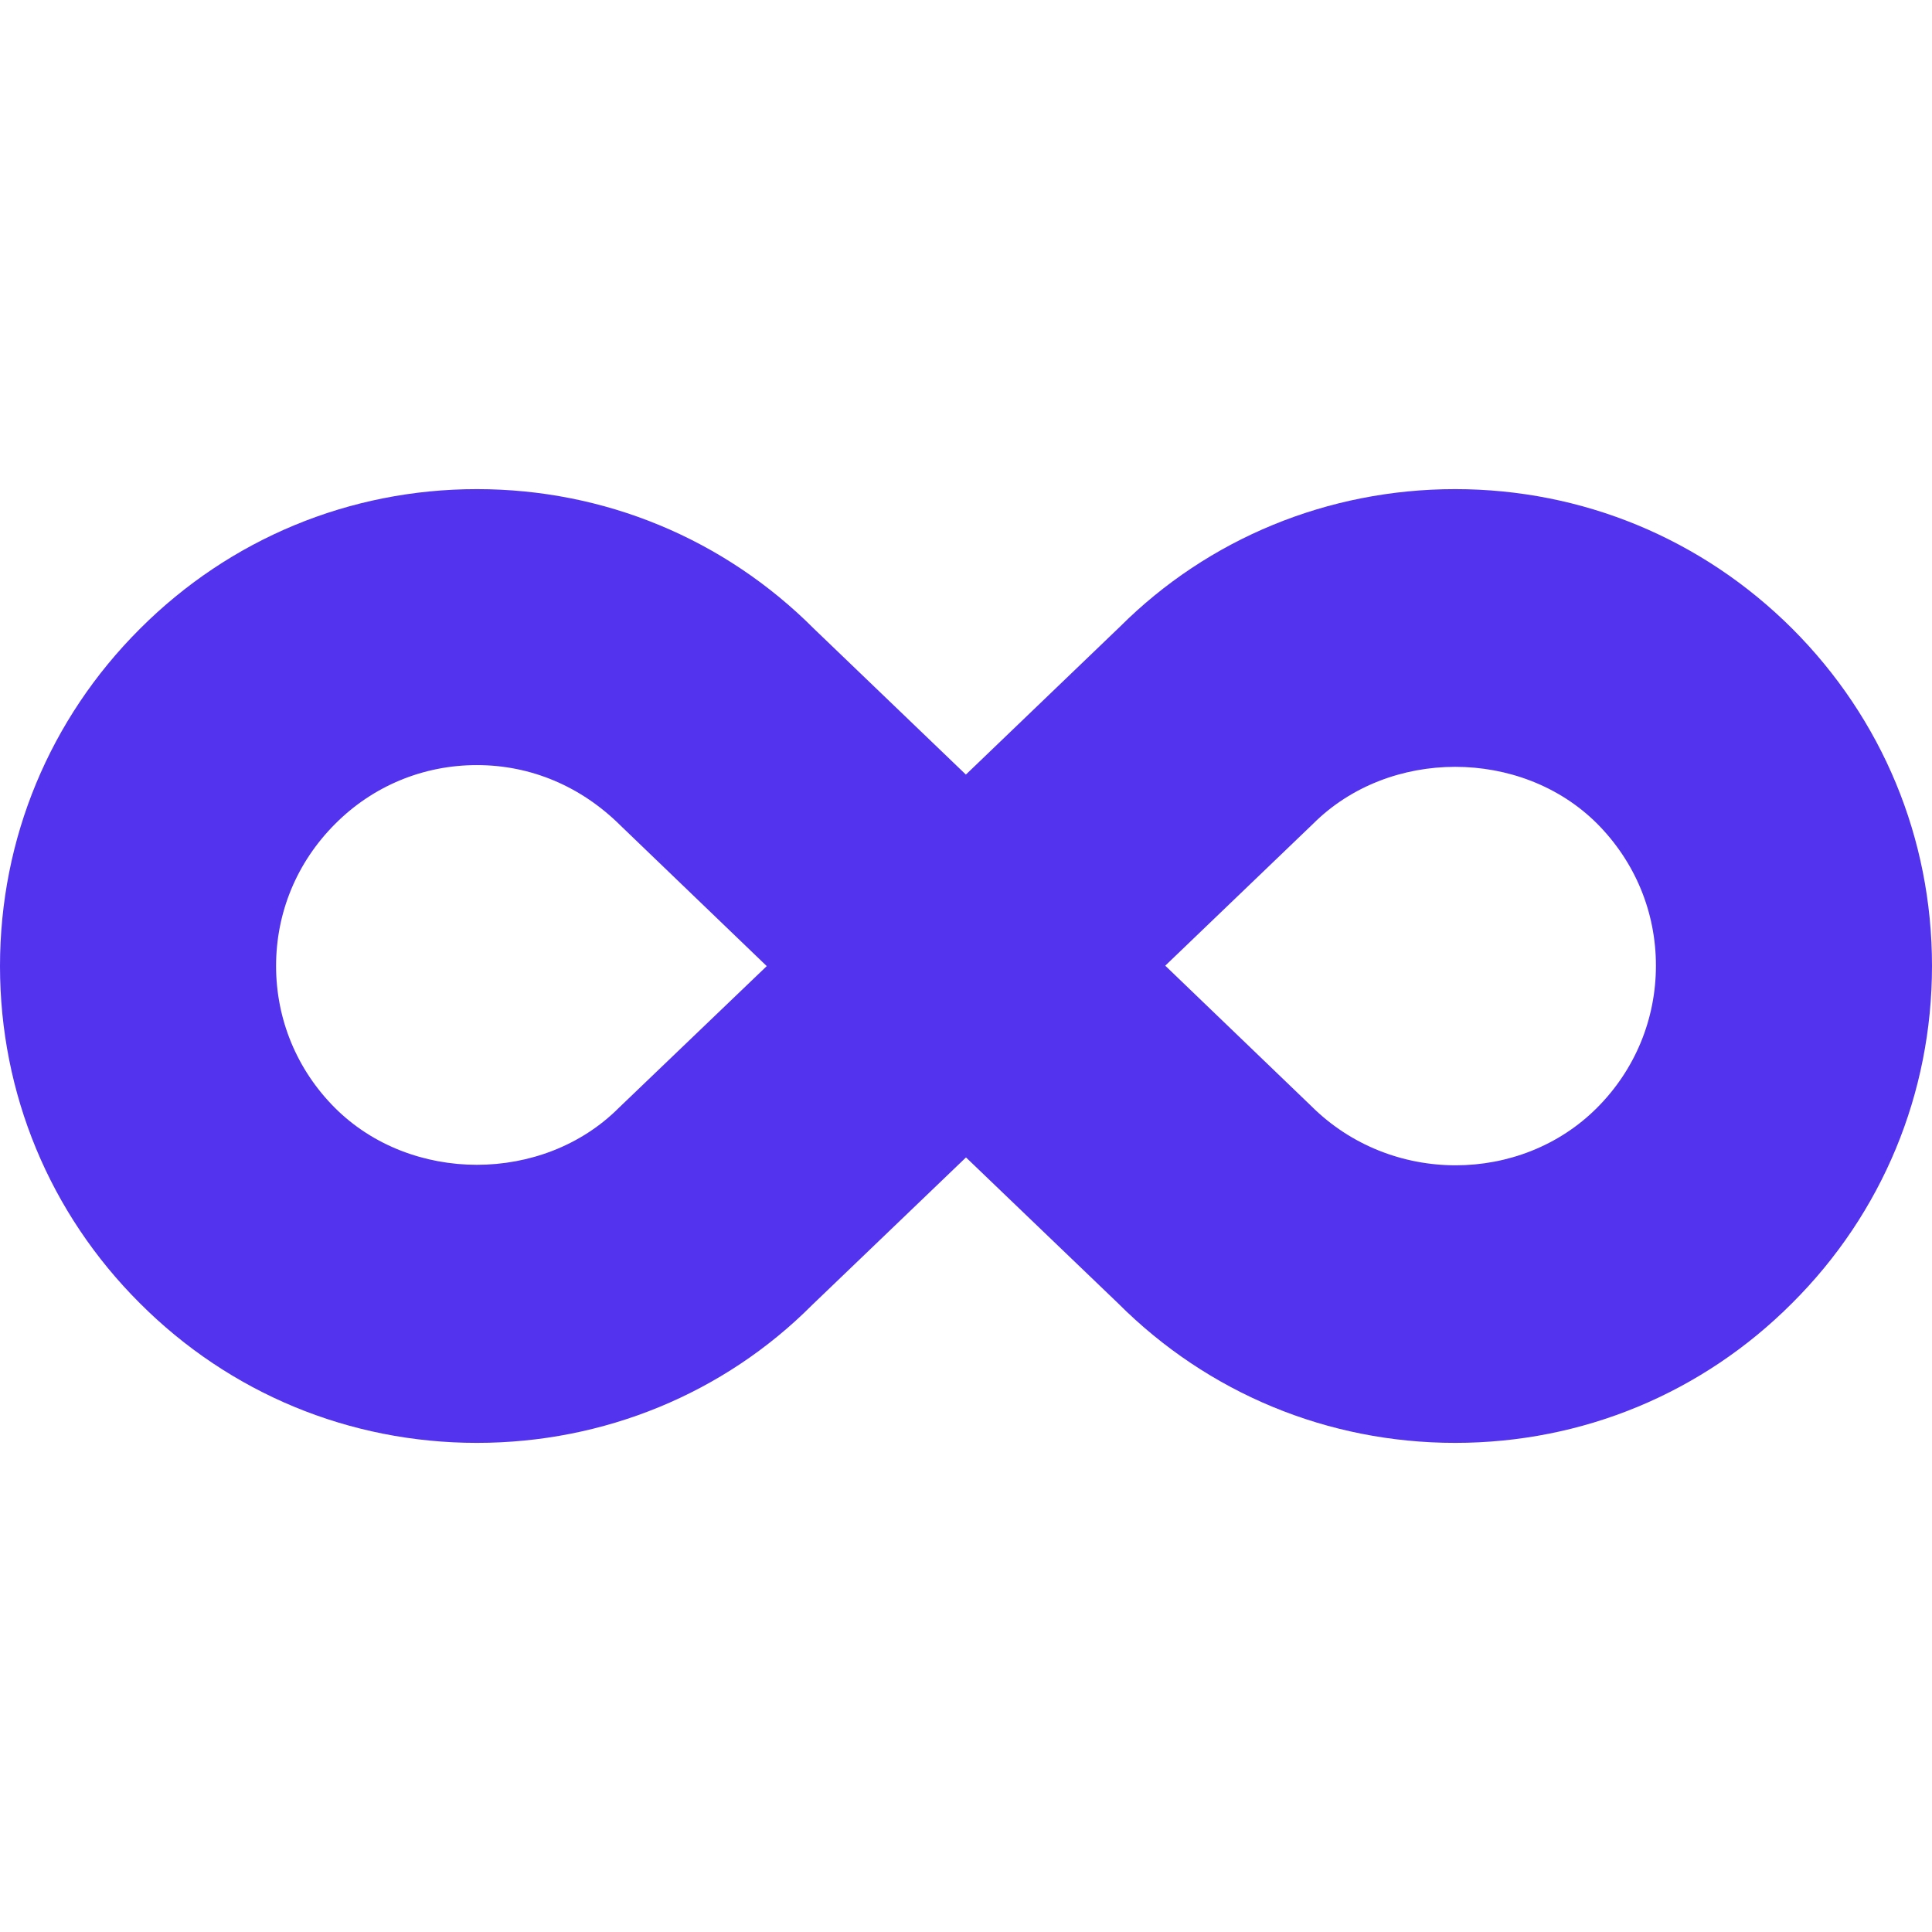 <?xml version="1.0" encoding="iso-8859-1"?>
<!-- Generator: Adobe Illustrator 18.1.1, SVG Export Plug-In . SVG Version: 6.00 Build 0)  -->
<svg version="1.1" id="Capa_1" xmlns="http://www.w3.org/2000/svg" xmlns:xlink="http://www.w3.org/1999/xlink" x="0px" y="0px"
	 viewBox="0 0 17.502 17.502" style="enable-background:new 0 0 17.502 17.502;" xml:space="preserve">
<g>
	<path style="fill:#5333ED;" d="M13.182,4.431c-1.153,0-2.237,0.449-3.036,1.246L8.75,7.017l-1.375-1.32
		C6.56,4.88,5.474,4.431,4.32,4.431S2.081,4.882,1.267,5.697C0.45,6.513,0,7.597,0,8.752c0,1.152,0.449,2.238,1.266,3.053
		c0.814,0.816,1.899,1.266,3.054,1.266c1.153,0,2.239-0.449,3.036-1.248l1.395-1.338l1.376,1.32
		c0.815,0.816,1.901,1.266,3.055,1.266s2.238-0.449,3.053-1.266c0.817-0.814,1.267-1.9,1.267-3.055s-0.449-2.238-1.266-3.055
		C15.419,4.88,14.335,4.431,13.182,4.431z M5.606,10.036c-0.687,0.688-1.884,0.688-2.572,0C2.69,9.692,2.501,9.235,2.501,8.751
		c0-0.486,0.189-0.941,0.535-1.287C3.378,7.12,3.835,6.931,4.32,6.931S5.262,7.12,5.625,7.482l1.321,1.27L5.606,10.036z
		 M14.467,10.036c-0.687,0.689-1.866,0.705-2.59-0.018l-1.321-1.27l1.339-1.285c0.688-0.688,1.886-0.688,2.573-0.002
		c0.344,0.346,0.533,0.801,0.533,1.287S14.811,9.692,14.467,10.036z"/>
</g>
<g>
</g>
<g>
</g>
<g>
</g>
<g>
</g>
<g>
</g>
<g>
</g>
<g>
</g>
<g>
</g>
<g>
</g>
<g>
</g>
<g>
</g>
<g>
</g>
<g>
</g>
<g>
</g>
<g>
</g>
</svg>
